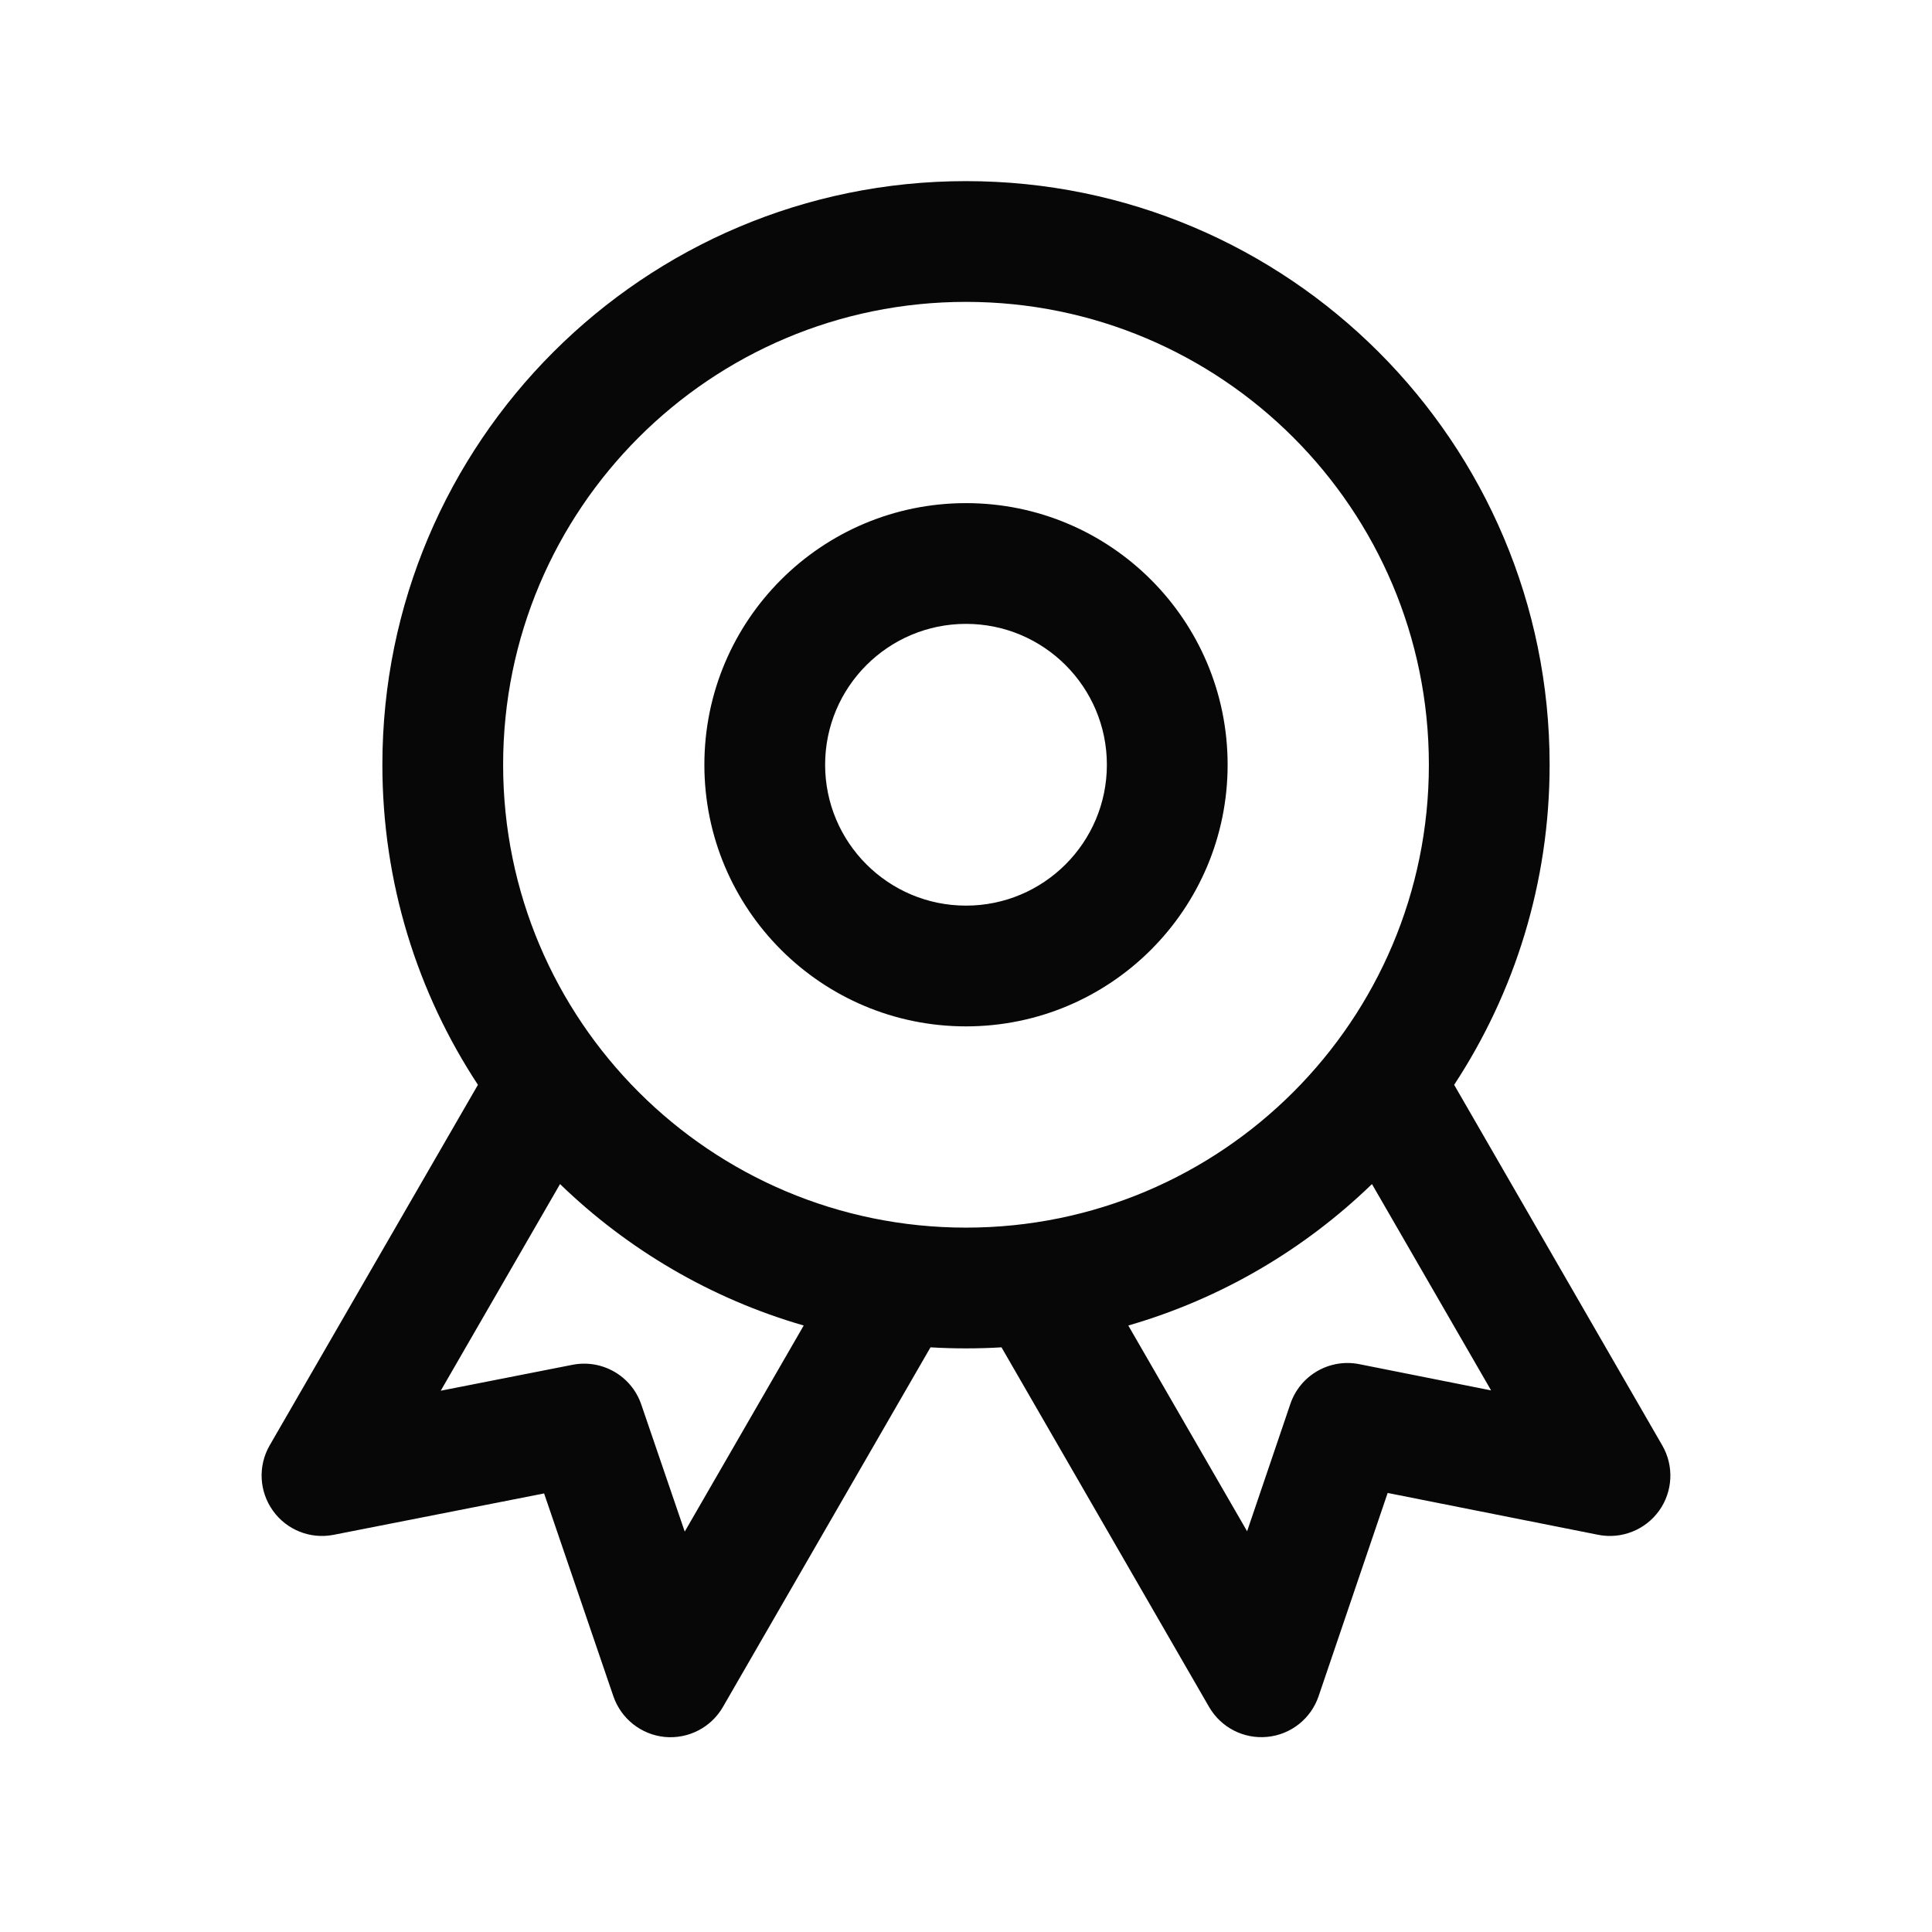 <svg width="24" height="24" viewBox="0 0 24 24" fill="none" xmlns="http://www.w3.org/2000/svg">
<path fill-rule="evenodd" clip-rule="evenodd" d="M4.75 9.5C4.75 5.496 7.996 2.25 12 2.25C16.004 2.25 19.25 5.496 19.25 9.5C19.25 10.968 18.814 12.334 18.064 13.476L20.649 17.955C20.797 18.21 20.781 18.528 20.61 18.767C20.438 19.006 20.142 19.123 19.854 19.066L17.238 18.546L16.38 21.071C16.285 21.35 16.036 21.548 15.743 21.576C15.45 21.605 15.168 21.46 15.02 21.205L12.441 16.737C12.295 16.746 12.148 16.75 12 16.75C11.852 16.75 11.705 16.746 11.559 16.737L8.98 21.205C8.833 21.46 8.55 21.605 8.257 21.577C7.965 21.548 7.716 21.351 7.62 21.073L6.759 18.552L4.145 19.066C3.856 19.123 3.561 19.006 3.39 18.766C3.219 18.527 3.203 18.21 3.35 17.955L5.937 13.476C5.186 12.334 4.75 10.968 4.75 9.5ZM12 3.75C8.824 3.75 6.25 6.324 6.25 9.5C6.25 12.676 8.824 15.25 12 15.25C15.176 15.25 17.75 12.676 17.75 9.5C17.75 6.324 15.176 3.75 12 3.75ZM6.957 14.709C7.796 15.521 8.831 16.133 9.984 16.466L8.506 19.026L7.966 17.447C7.845 17.092 7.48 16.882 7.112 16.954L5.475 17.276L6.957 14.709ZM14.016 16.466L15.492 19.022L16.029 17.441C16.15 17.084 16.516 16.873 16.885 16.946L18.523 17.272L17.043 14.709C16.204 15.521 15.169 16.133 14.016 16.466ZM8.75 9.5C8.75 7.705 10.205 6.25 12 6.25C13.795 6.25 15.25 7.705 15.25 9.5C15.25 11.295 13.795 12.75 12 12.75C10.205 12.75 8.75 11.295 8.75 9.5ZM12 7.75C11.034 7.75 10.25 8.534 10.25 9.5C10.25 10.466 11.034 11.25 12 11.25C12.966 11.25 13.75 10.466 13.75 9.5C13.75 8.534 12.966 7.75 12 7.75Z" fill="#070707"/>
</svg>
